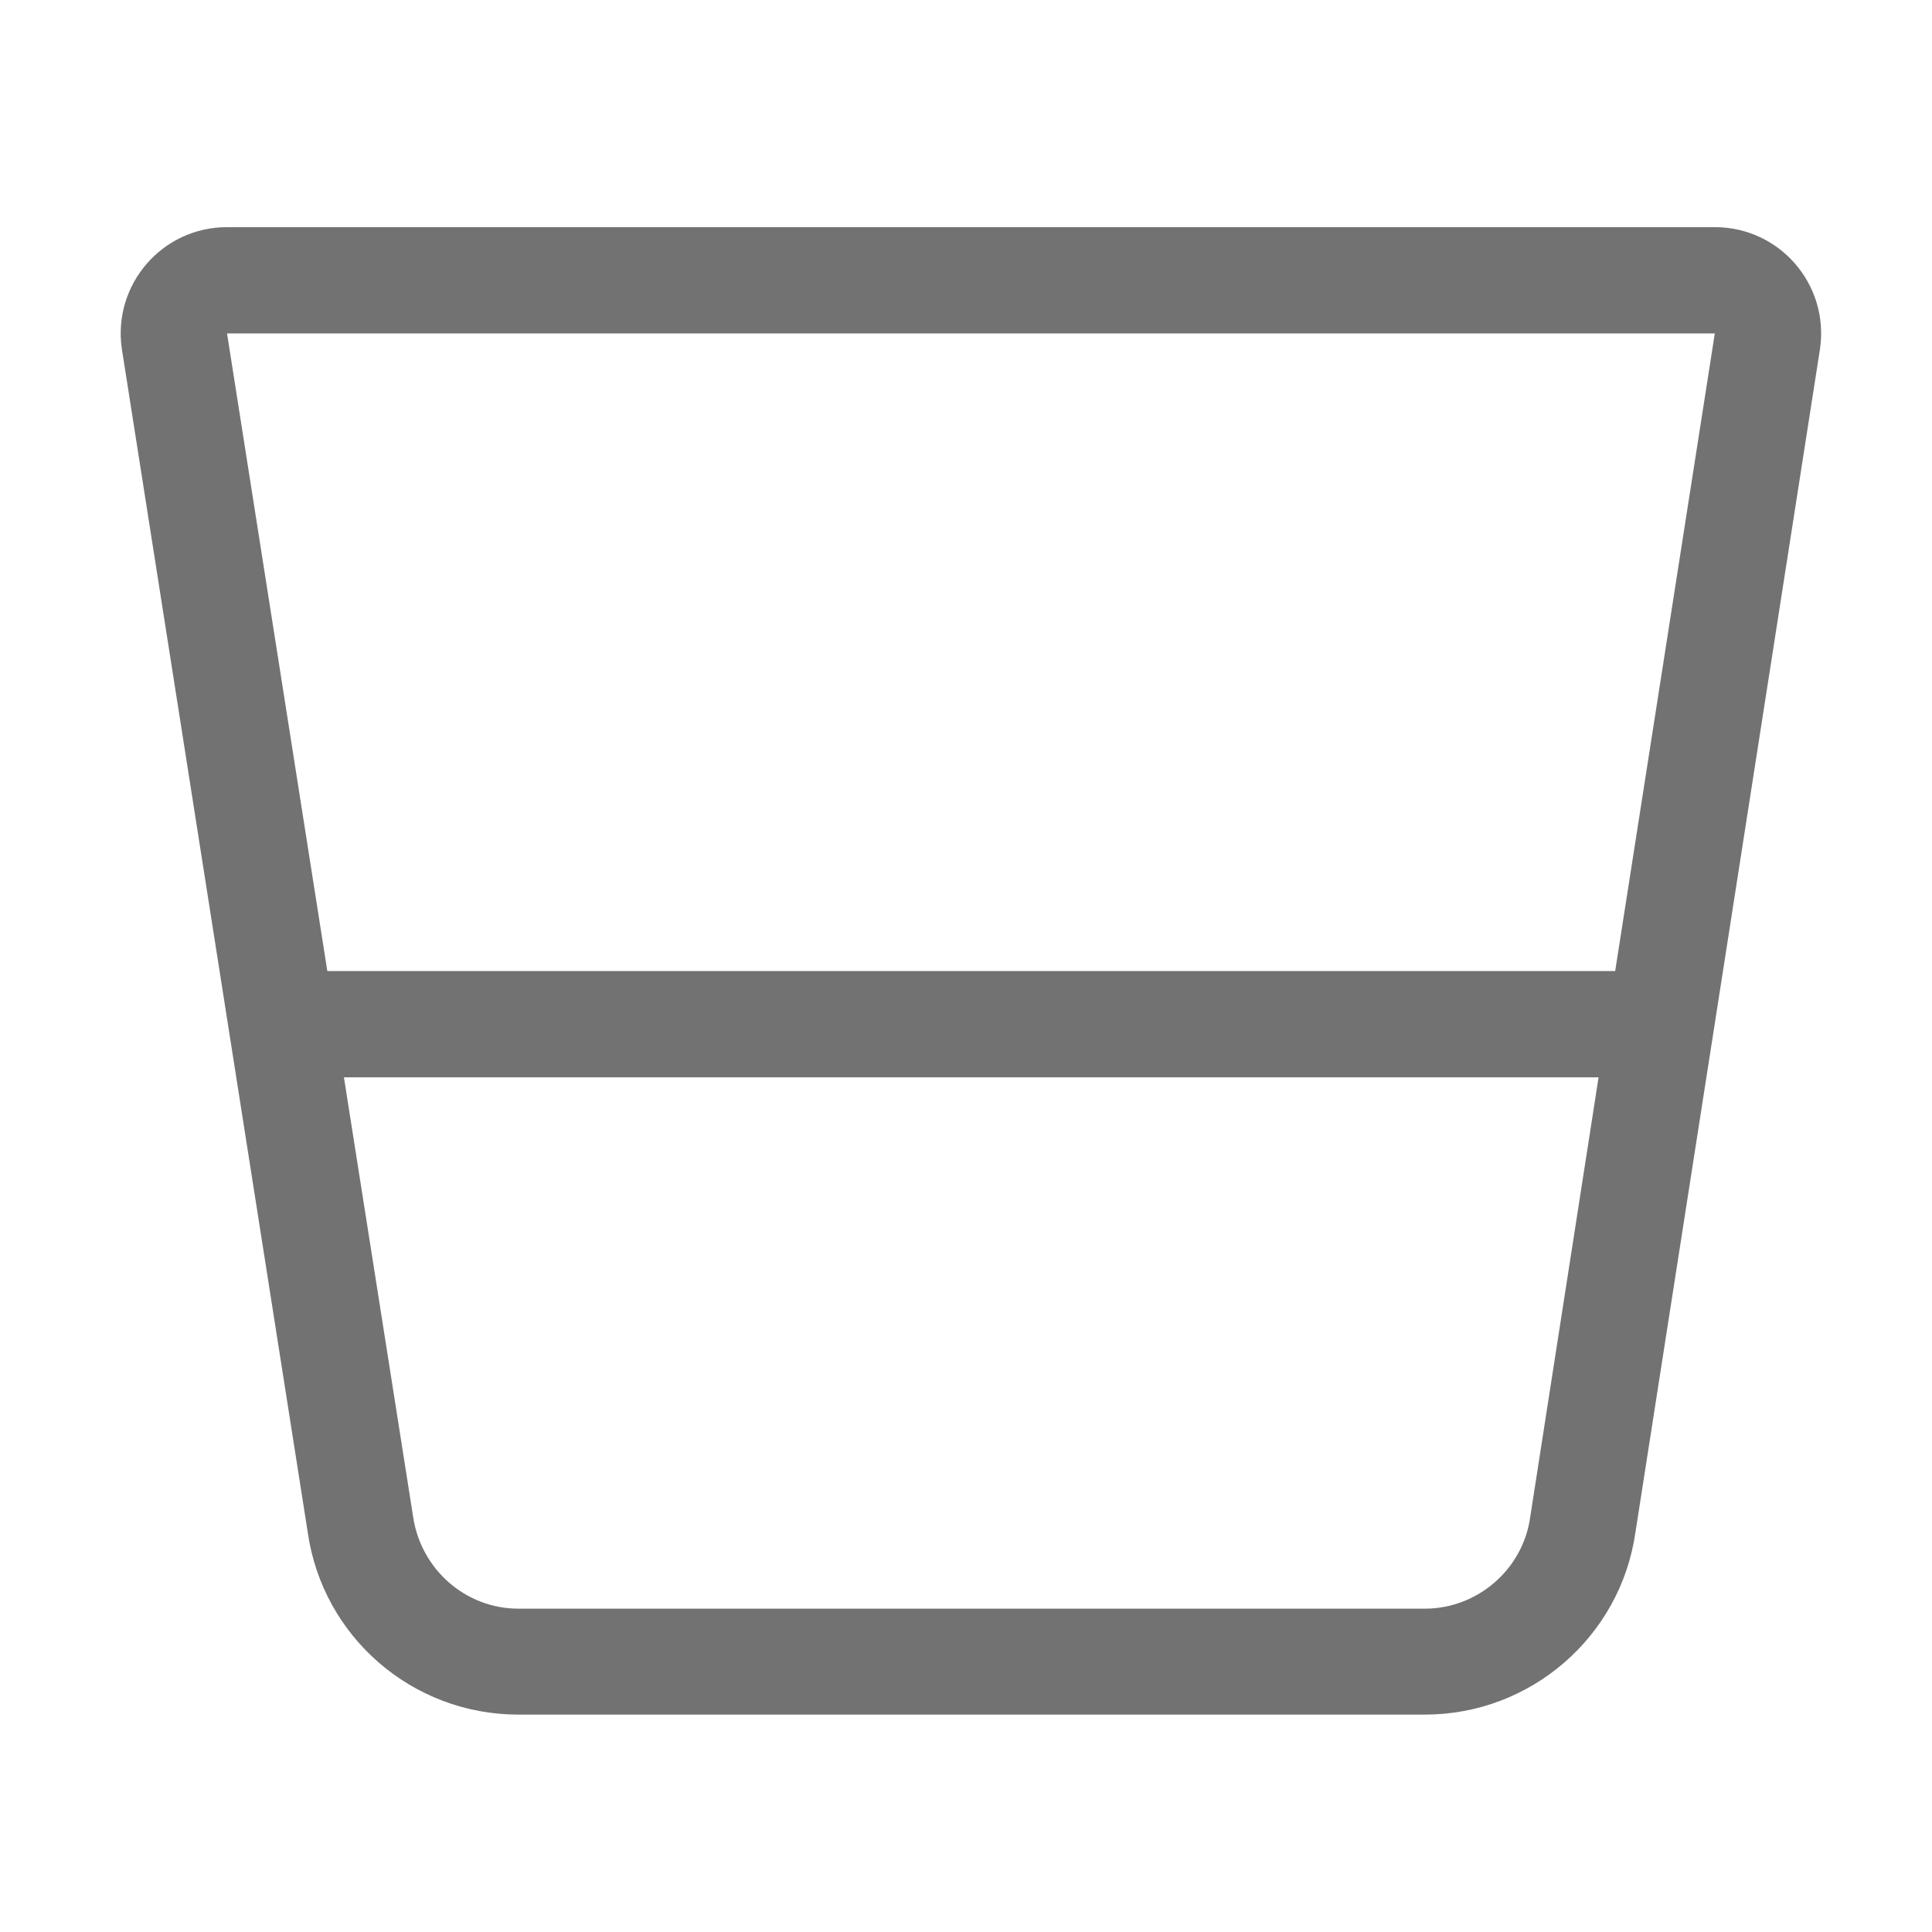 ﻿<?xml version='1.0' encoding='UTF-8'?>
<svg viewBox="-2 -2.002 31.997 32" xmlns="http://www.w3.org/2000/svg">
  <g transform="matrix(0.055, 0, 0, 0.055, 0, 0)">
    <path d="M480, 32L32, 32C12.5, 32 -2.4, 49.2 0.3, 68.5L56.3, 425C60.8, 456.5 87.8, 479.9 119.7, 479.9L392.7, 479.9C424.5, 479.9 451.6, 456.5 456.1, 425L511.7, 68.5C514.4, 49.2 499.5, 32 480, 32zM424.4, 420.5C422.2, 436.2 408.5, 448 392.7, 448L119.7, 448C103.9, 448 90.3, 436.2 88, 420.1L67.2, 288L445, 288L424.4, 420.5zM450, 256L62.2, 256L32, 64L480, 64L450, 256z" fill="#727272" fill-opacity="1" class="Black" />
  </g>
</svg>